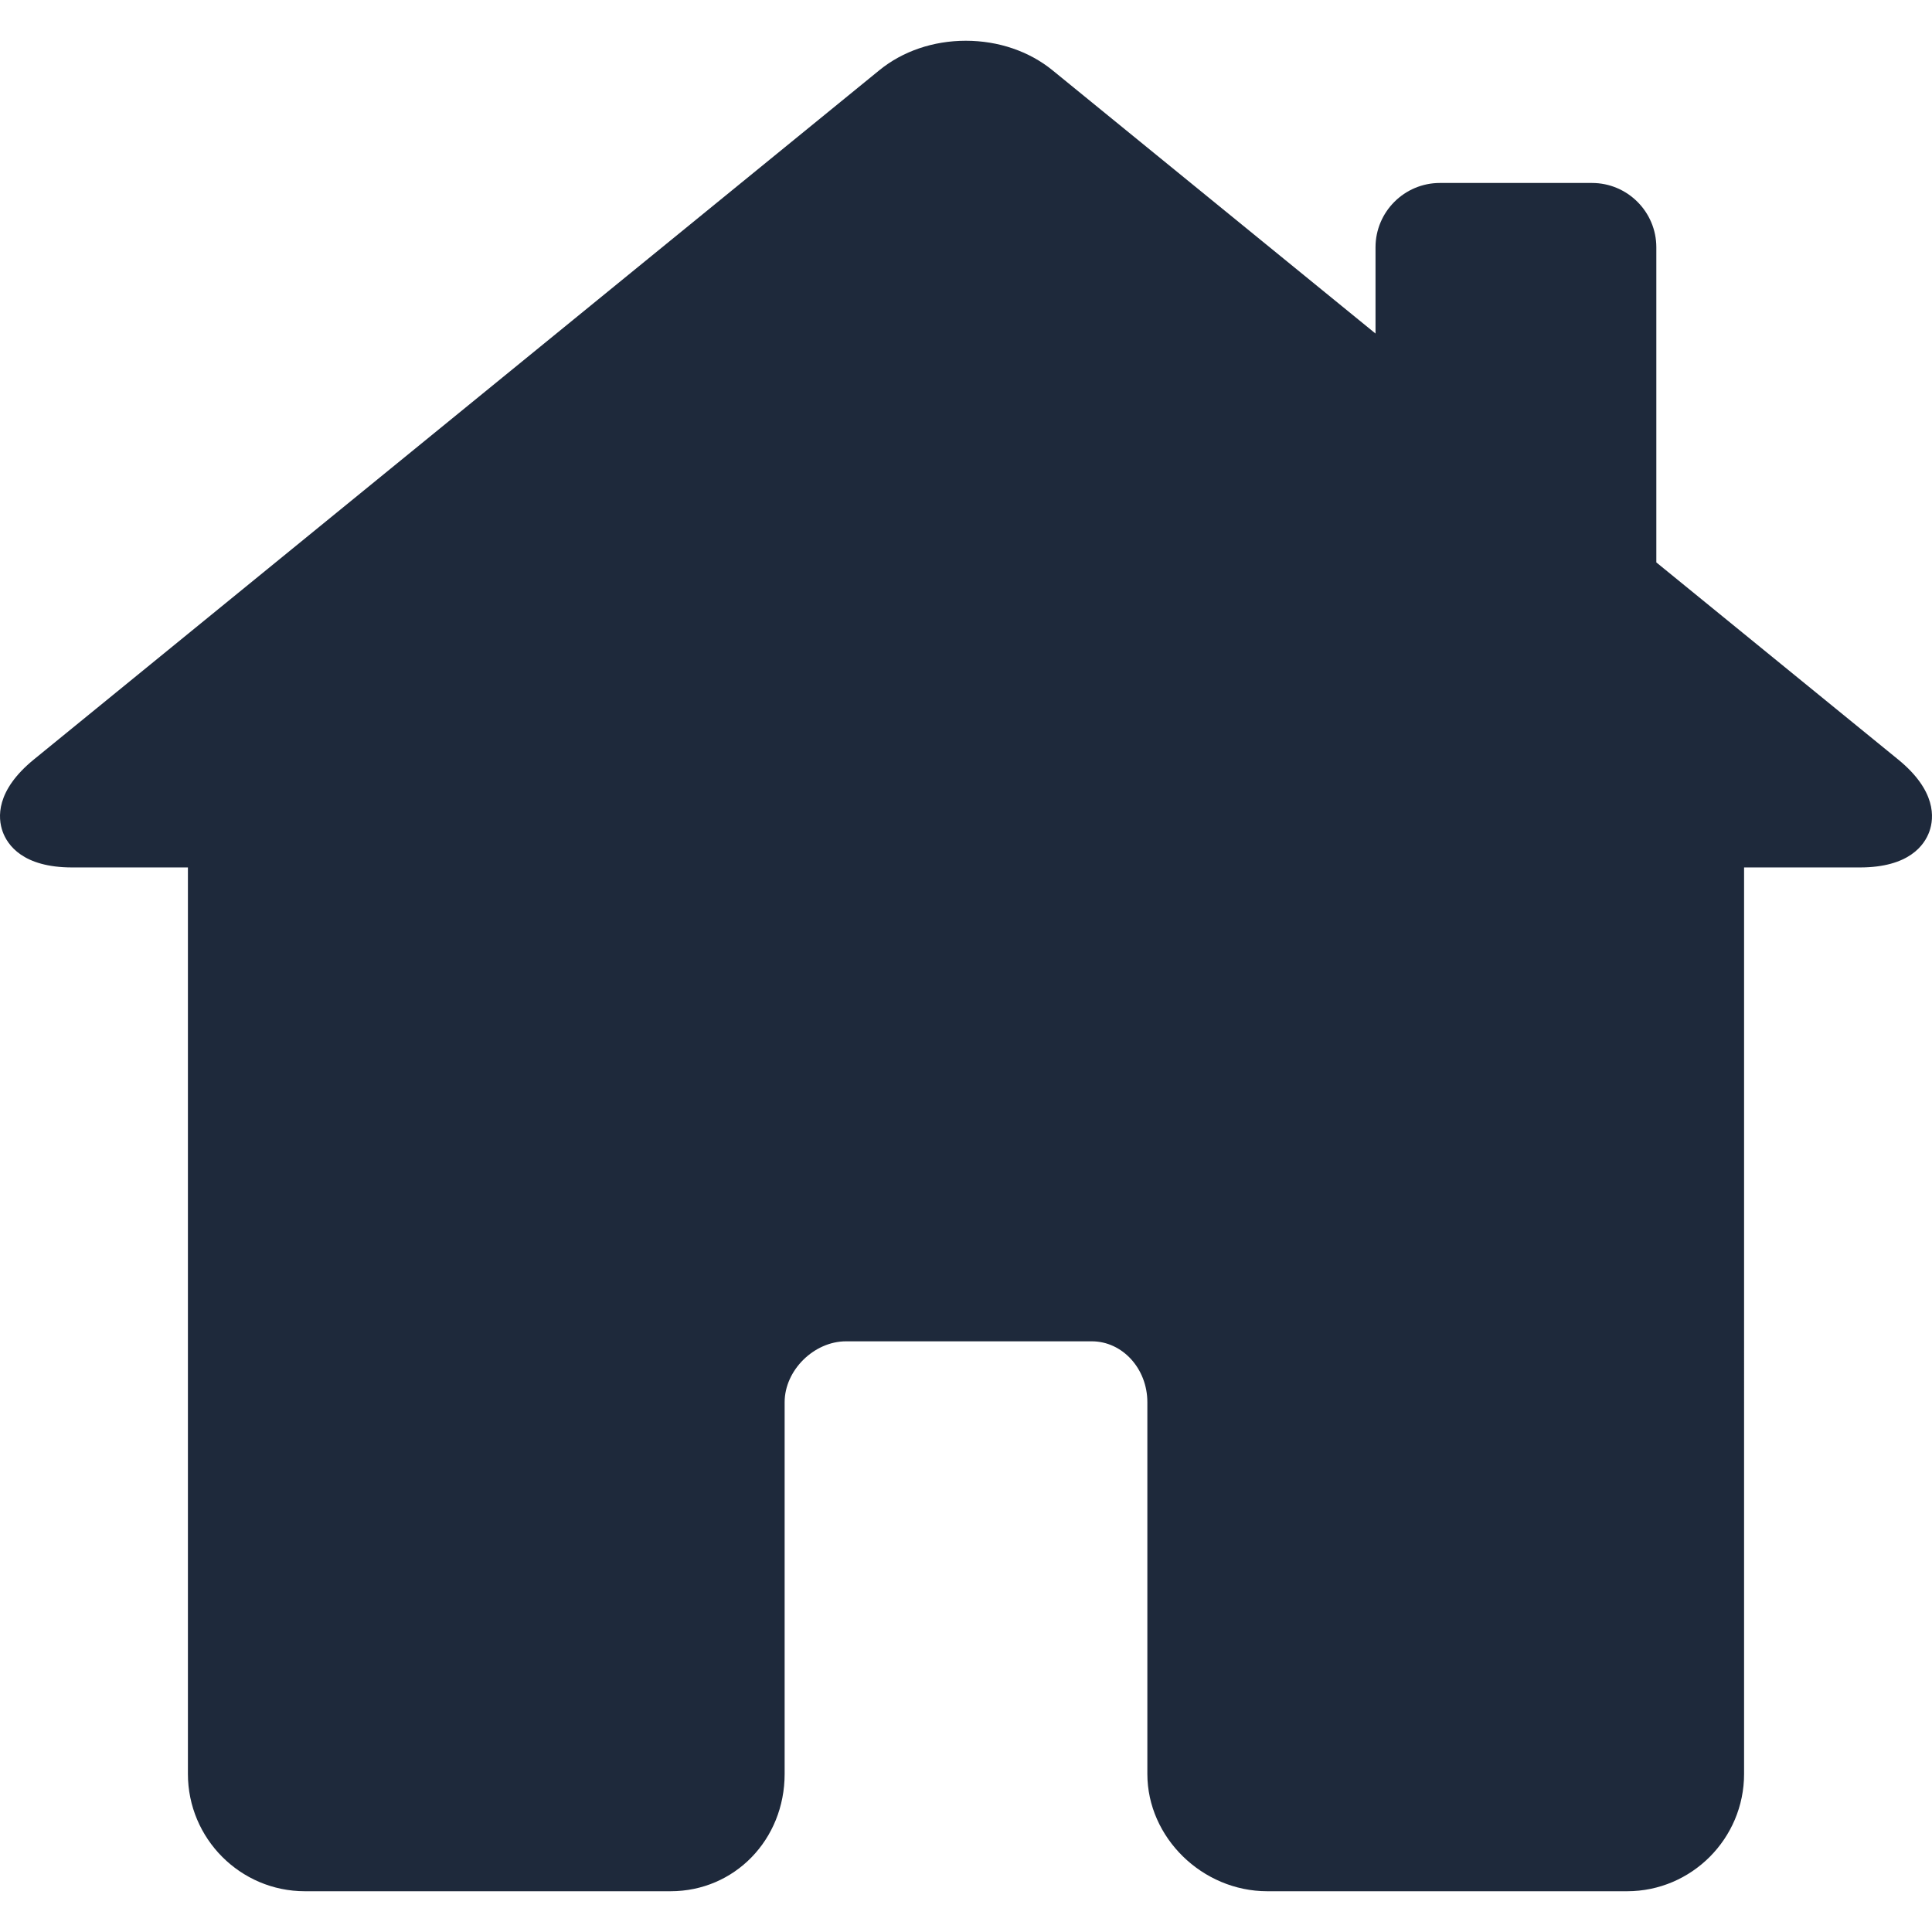 <?xml version="1.0" encoding="iso-8859-1"?>
<!-- Generator: Adobe Illustrator 17.1.0, SVG Export Plug-In . SVG Version: 6.00 Build 0)  -->
<!DOCTYPE svg PUBLIC "-//W3C//DTD SVG 1.1//EN" "http://www.w3.org/Graphics/SVG/1.1/DTD/svg11.dtd">
<svg version="1.1" id="Capa_1" xmlns="http://www.w3.org/2000/svg" xmlns:xlink="http://www.w3.org/1999/xlink" x="0px" y="0px"
	 viewBox="0 0 330.242 330.242" style="enable-background:new 0 0 330.242 330.242;" xml:space="preserve">
<path fill="#1e293b" d="M324.442,129.811l-41.321-33.677V42.275c0-6.065-4.935-11-11-11h-26c-6.065,0-11,4.935-11,11v14.737l-55.213-44.999
	c-3.994-3.254-9.258-5.047-14.822-5.047c-5.542,0-10.781,1.782-14.753,5.019L5.8,129.81c-6.567,5.351-6.173,10.012-5.354,12.314
	c0.817,2.297,3.448,6.151,11.884,6.151h19.791v154.947c0,11.058,8.972,20.053,20,20.053h62.5c10.935,0,19.5-8.809,19.5-20.053
	v-63.541c0-5.446,5.005-10.405,10.5-10.405h42c5.238,0,9.5,4.668,9.5,10.405v63.541c0,10.87,9.388,20.053,20.5,20.053h61.5
	c11.028,0,20-8.996,20-20.053V148.275h19.791c8.436,0,11.066-3.854,11.884-6.151C330.615,139.822,331.009,135.161,324.442,129.811z"
	/>
<g>
</g>
<g>
</g>
<g>
</g>
<g>
</g>
<g>
</g>
<g>
</g>
<g>
</g>
<g>
</g>
<g>
</g>
<g>
</g>
<g>
</g>
<g>
</g>
<g>
</g>
<g>
</g>
<g>
</g>
</svg>
